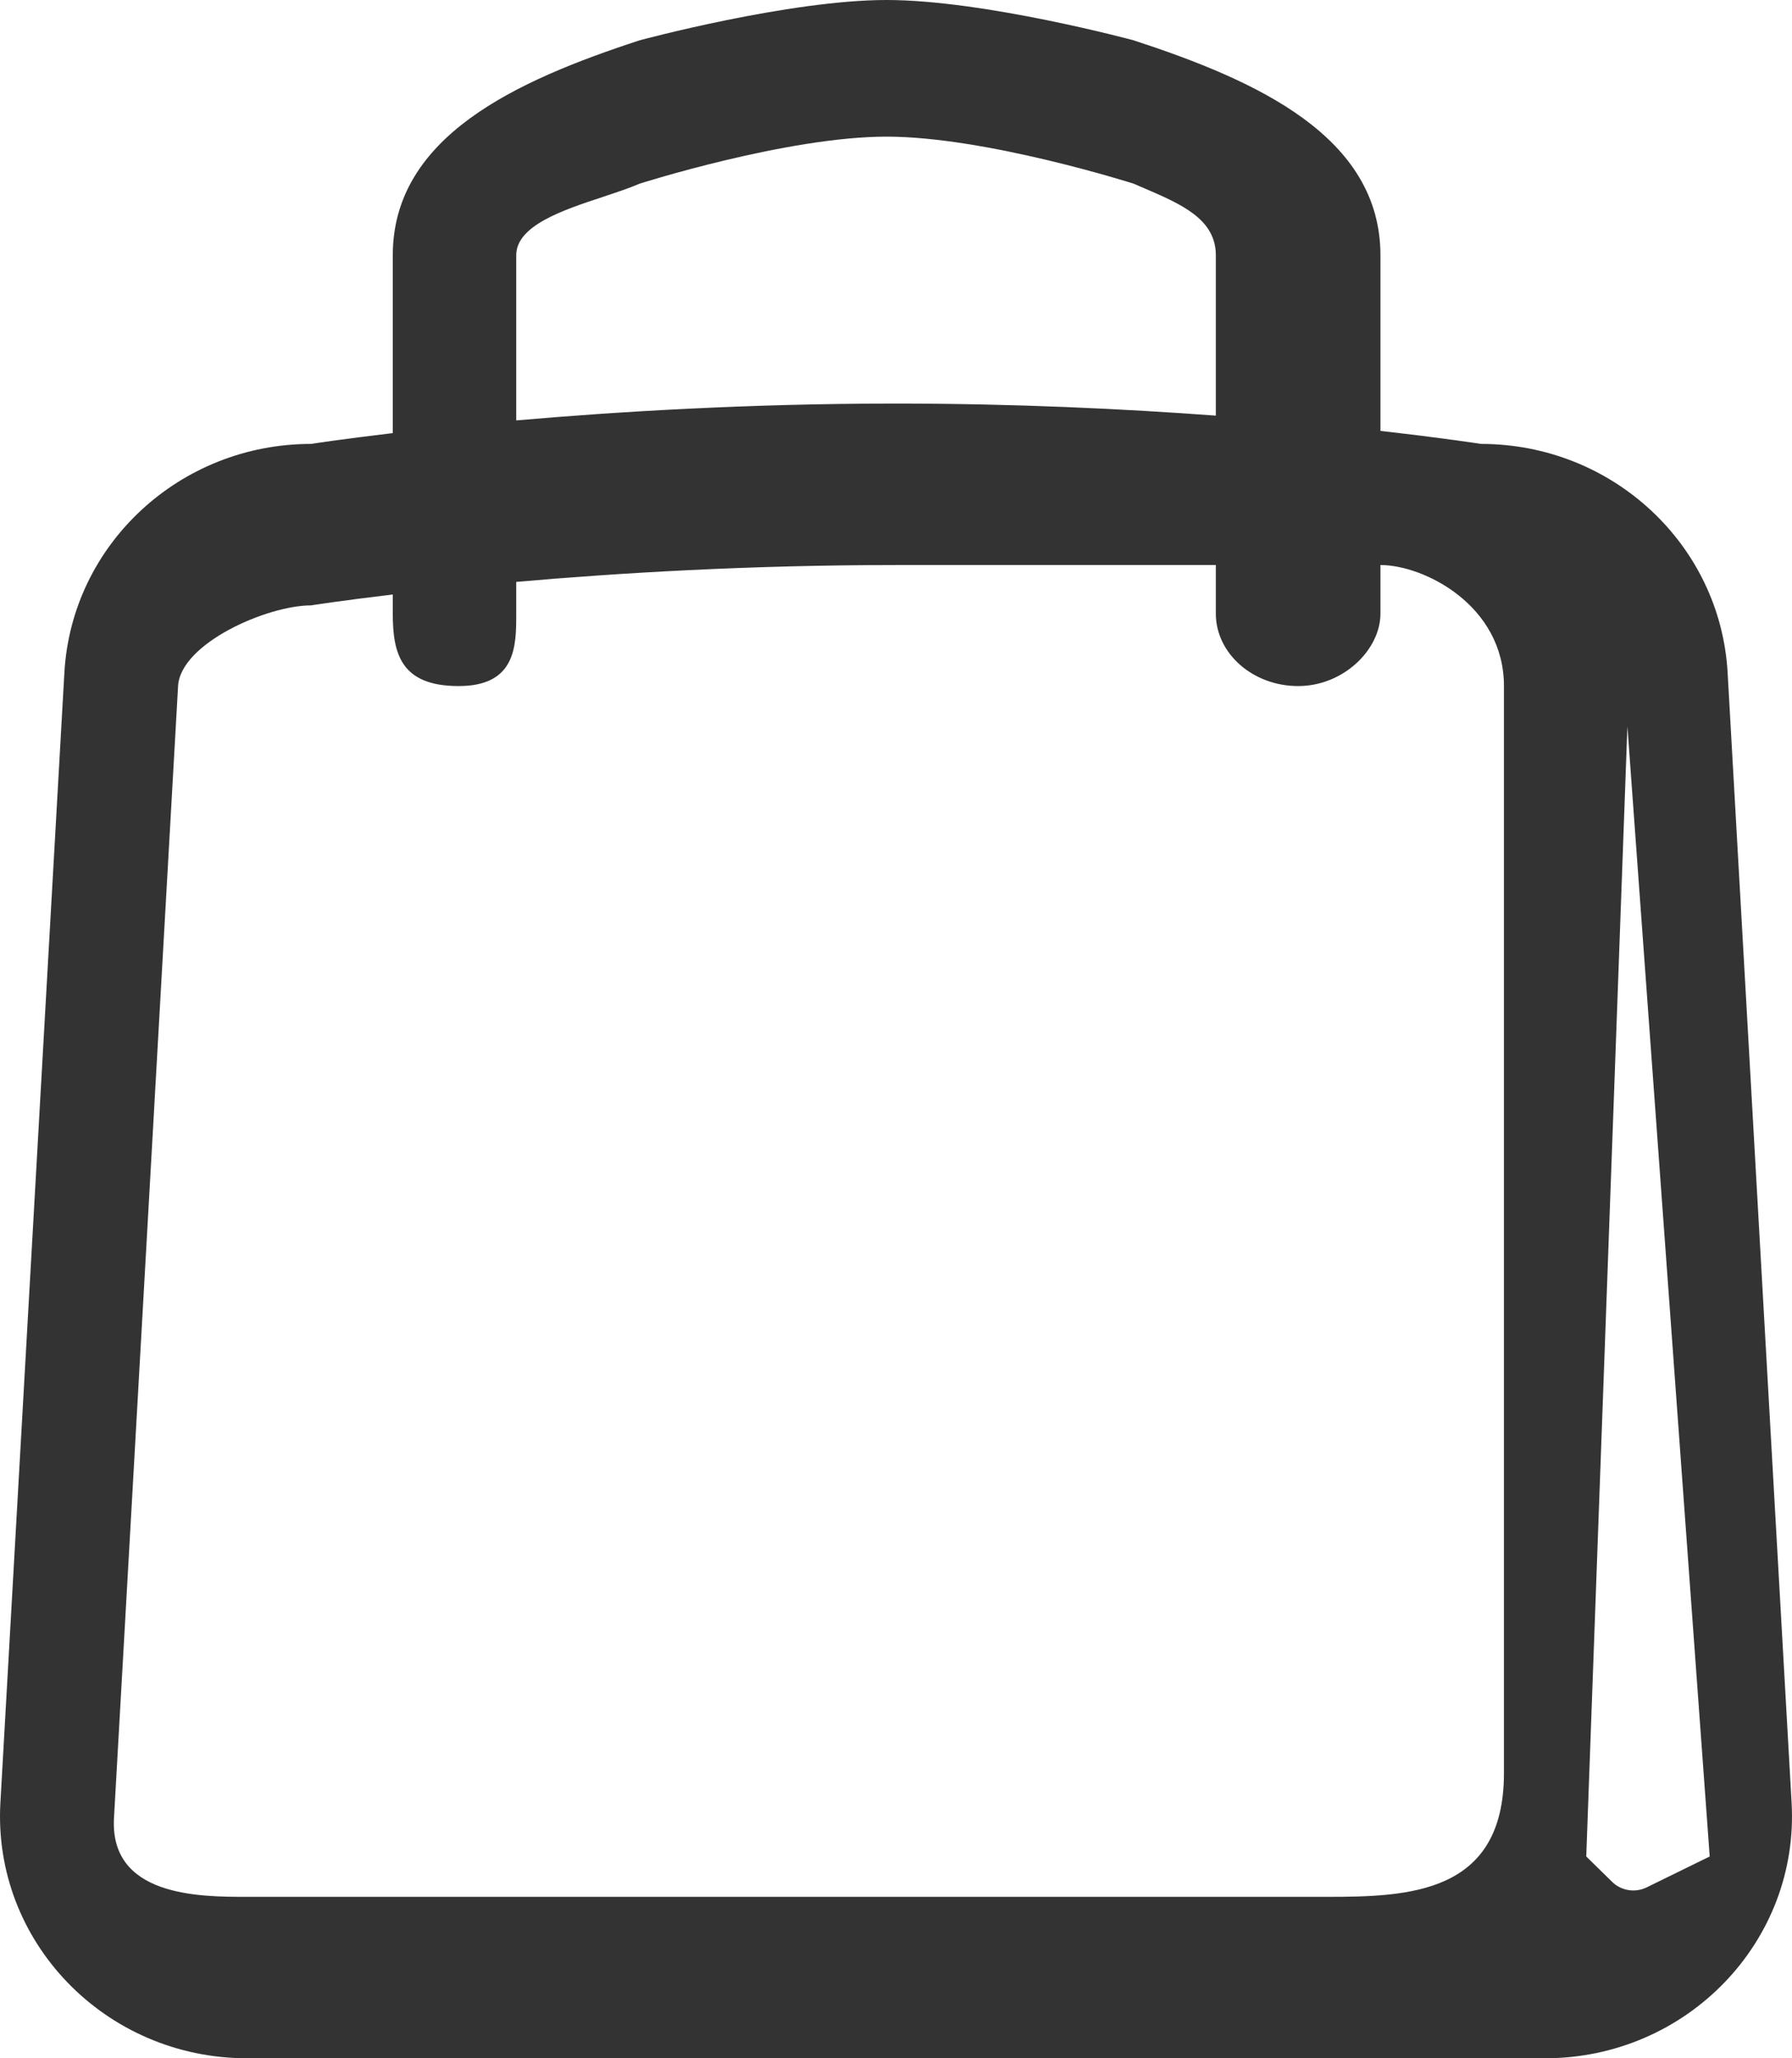 <svg width="27" height="31" viewBox="0 0 27 31" fill="none" xmlns="http://www.w3.org/2000/svg">
<path fill-rule="evenodd" clip-rule="evenodd" d="M9.638 0.607C7.778 1.214 5.918 2.057 5.918 3.845V6.523C5.132 6.616 4.685 6.686 4.685 6.686C2.711 6.686 1.08 8.198 0.97 10.131L0.006 27.151C-0.113 29.241 1.585 31 3.721 31H23.279C25.415 31 27.113 29.241 26.994 27.151L26.03 10.131C25.92 8.198 24.29 6.686 22.315 6.686C22.315 6.686 21.76 6.599 20.799 6.49V3.845C20.799 2.057 18.939 1.214 17.079 0.607C17.079 0.607 14.832 0 13.358 0C11.886 0 9.638 0.607 9.638 0.607ZM20.799 8.51V9.243C20.799 9.782 20.244 10.333 19.559 10.333C18.874 10.333 18.319 9.839 18.319 9.243V8.51H13.5C11.293 8.51 9.305 8.63 7.778 8.764V9.25C7.778 9.722 7.778 10.333 6.91 10.333C6.037 10.333 5.918 9.839 5.918 9.243V8.954C5.132 9.047 4.685 9.118 4.685 9.118C4.027 9.118 2.72 9.689 2.683 10.333L1.719 27.353C1.63 28.569 3.009 28.569 3.721 28.569H19.981C21.221 28.569 22.66 28.528 22.66 26.705V10.333C22.66 9.118 21.457 8.51 20.799 8.51ZM7.778 6.332C9.305 6.199 11.293 6.078 13.5 6.078C15.294 6.078 16.944 6.158 18.319 6.26V3.845C18.319 3.297 17.794 3.073 17.228 2.83C17.178 2.809 17.129 2.788 17.079 2.766C17.079 2.766 14.859 2.058 13.358 2.058C11.858 2.058 9.638 2.766 9.638 2.766C9.484 2.833 9.292 2.896 9.091 2.963C8.479 3.165 7.778 3.397 7.778 3.845V6.332ZM25.76 27.961L24.52 10.941L23.9 27.961L24.29 28.343C24.427 28.478 24.637 28.511 24.811 28.426L25.76 27.961Z" fill="#333333"/>
</svg>
